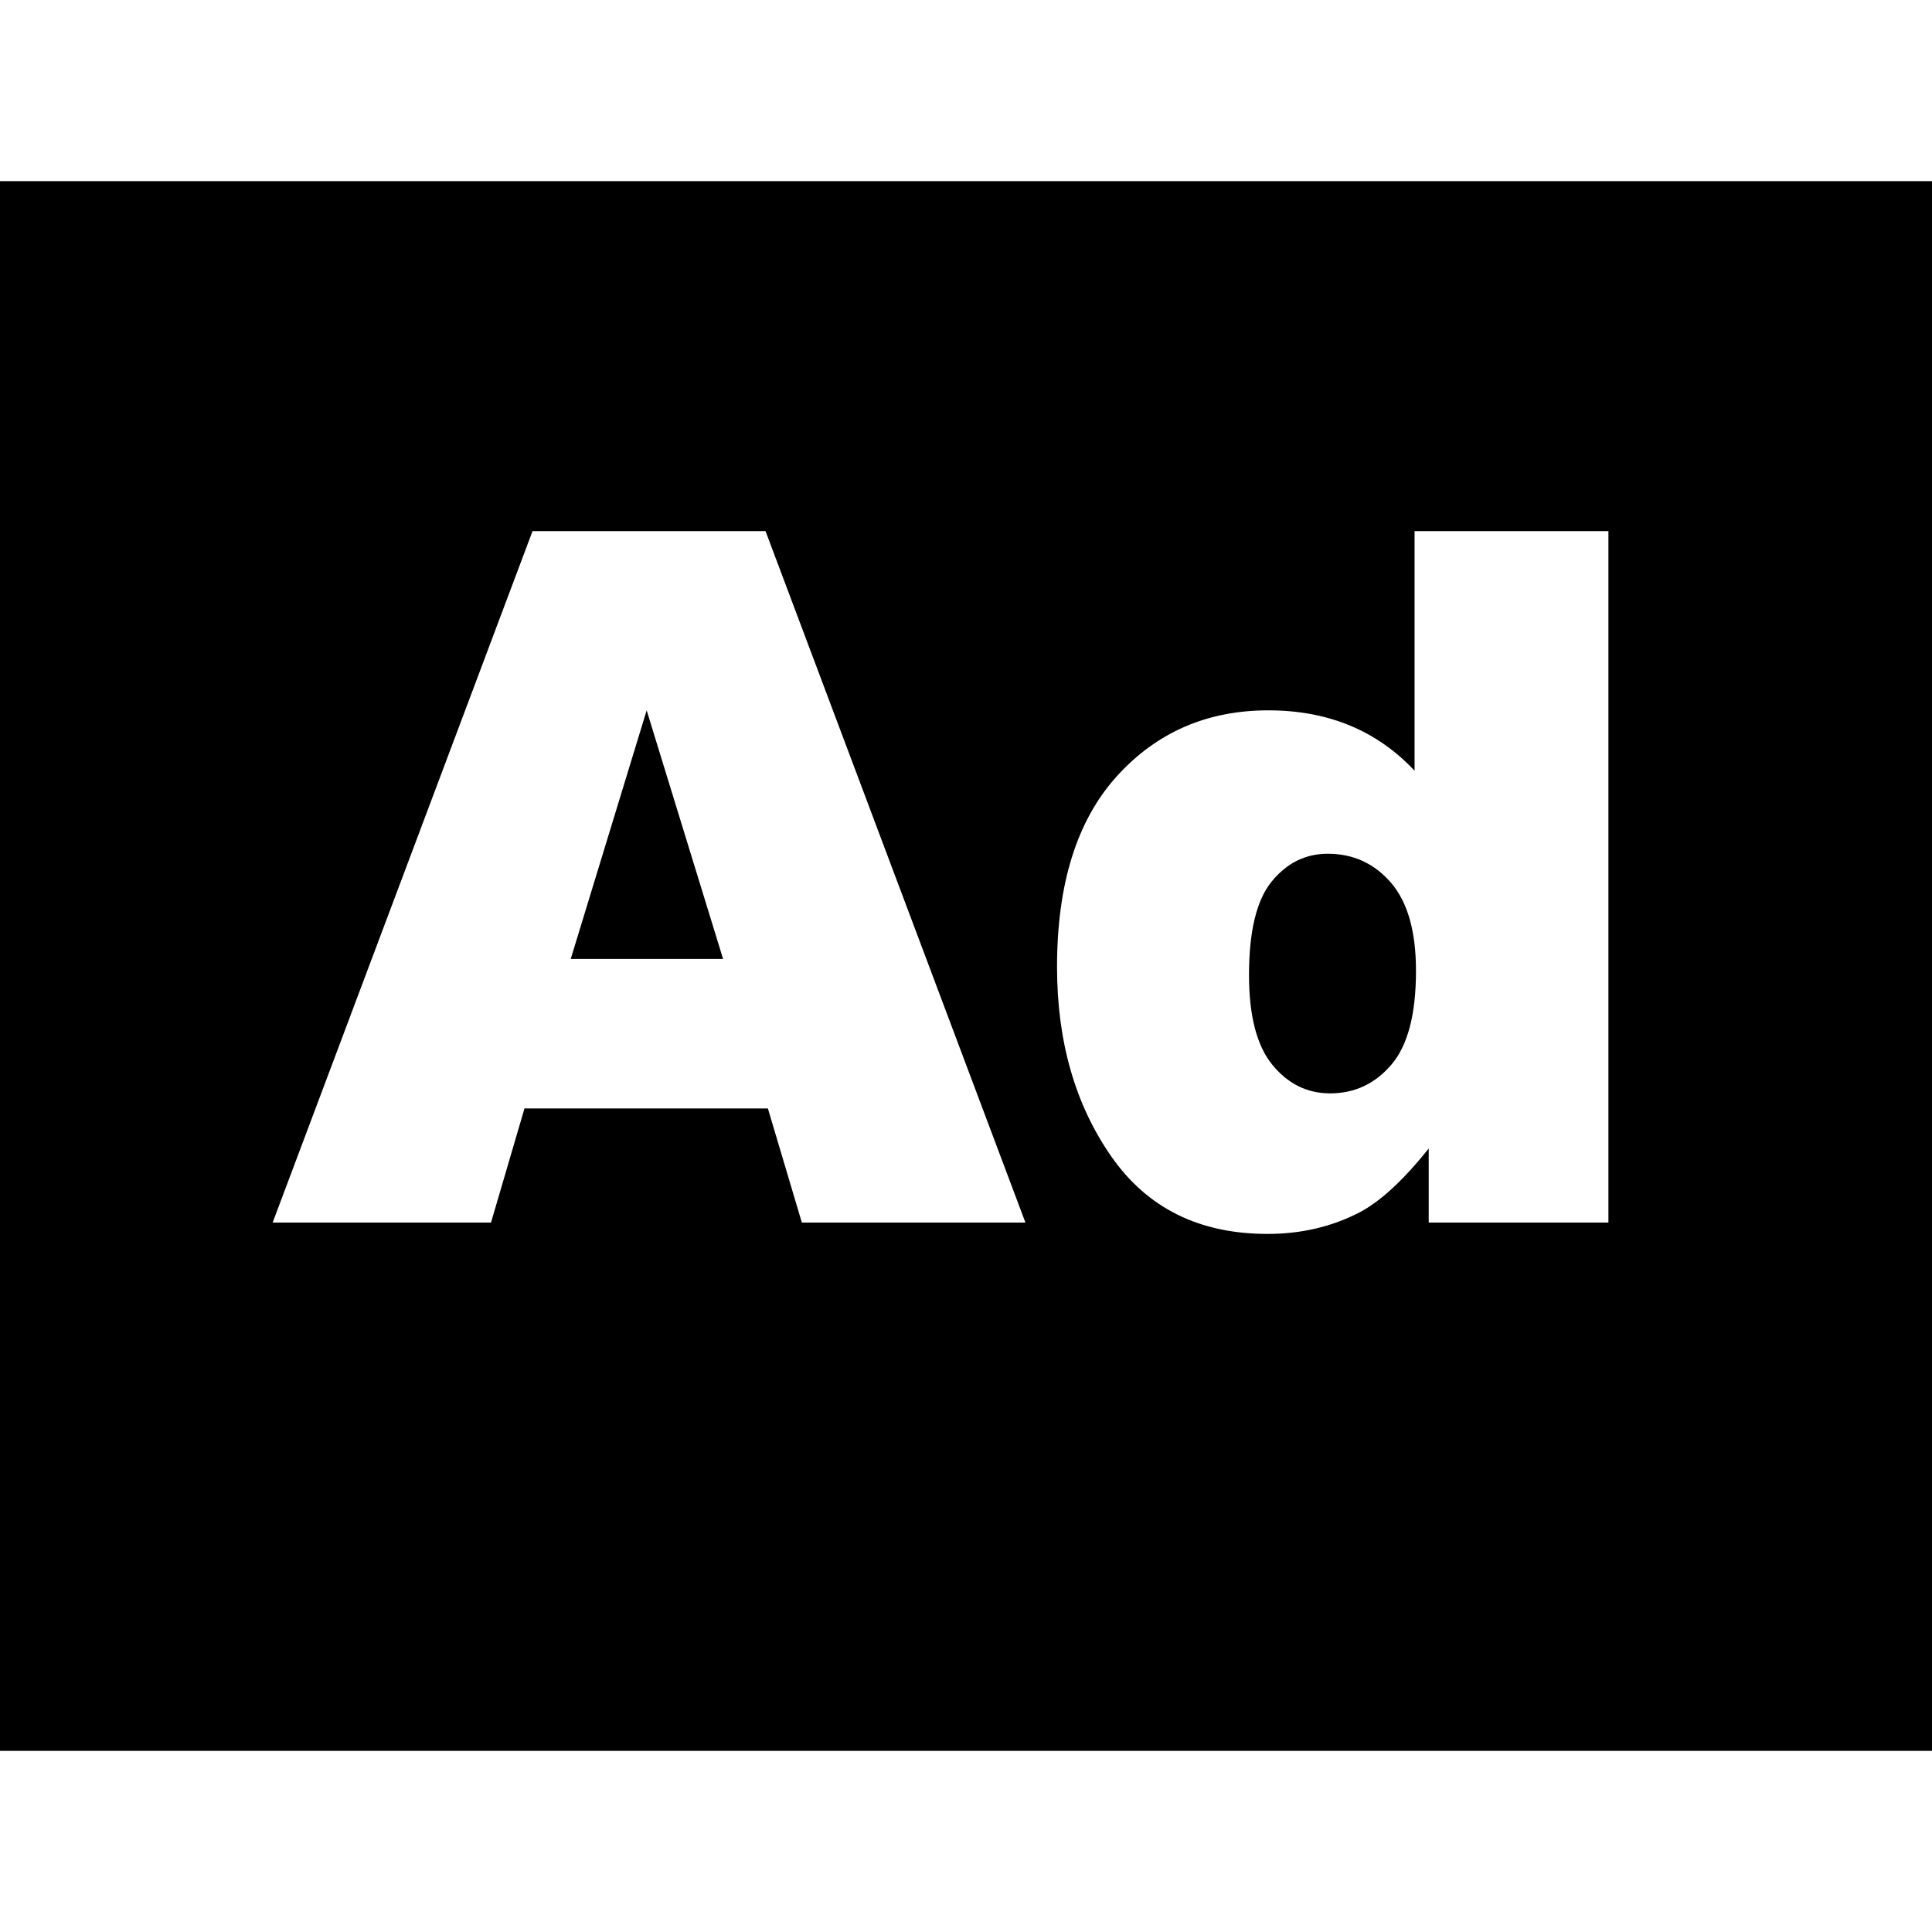 <svg width="128" height="128" xmlns="http://www.w3.org/2000/svg"><path d="M0 12h128v104H0V12zm50.875 61.438L53.125 81h14.813l-17.22-45.813H35.282L18.063 81H32.53l2.219-7.563h16.125zm-2.969-9.907H37.813l5.03-16.468 5.063 16.468zm58.657-28.343H93.719v15.874c-1.25-1.333-2.683-2.333-4.297-3-1.615-.666-3.412-1-5.39-1-4.063 0-7.412 1.459-10.048 4.376-2.635 2.916-3.953 7.124-3.953 12.624 0 4.917 1.193 9.094 3.578 12.532 2.386 3.437 5.839 5.156 10.36 5.156 2.25 0 4.291-.48 6.125-1.438 1.375-.729 2.896-2.135 4.562-4.218V81h11.906V35.187zm-12.75 29.124c0 2.876-.542 4.948-1.626 6.22-1.083 1.27-2.437 1.906-4.062 1.906-1.52 0-2.797-.63-3.828-1.891-1.031-1.26-1.547-3.245-1.547-5.953 0-2.896.5-4.959 1.5-6.188s2.24-1.843 3.719-1.843c1.687 0 3.083.64 4.187 1.921 1.104 1.282 1.656 3.224 1.656 5.828z" fill="#000" fill-rule="evenodd"/></svg>